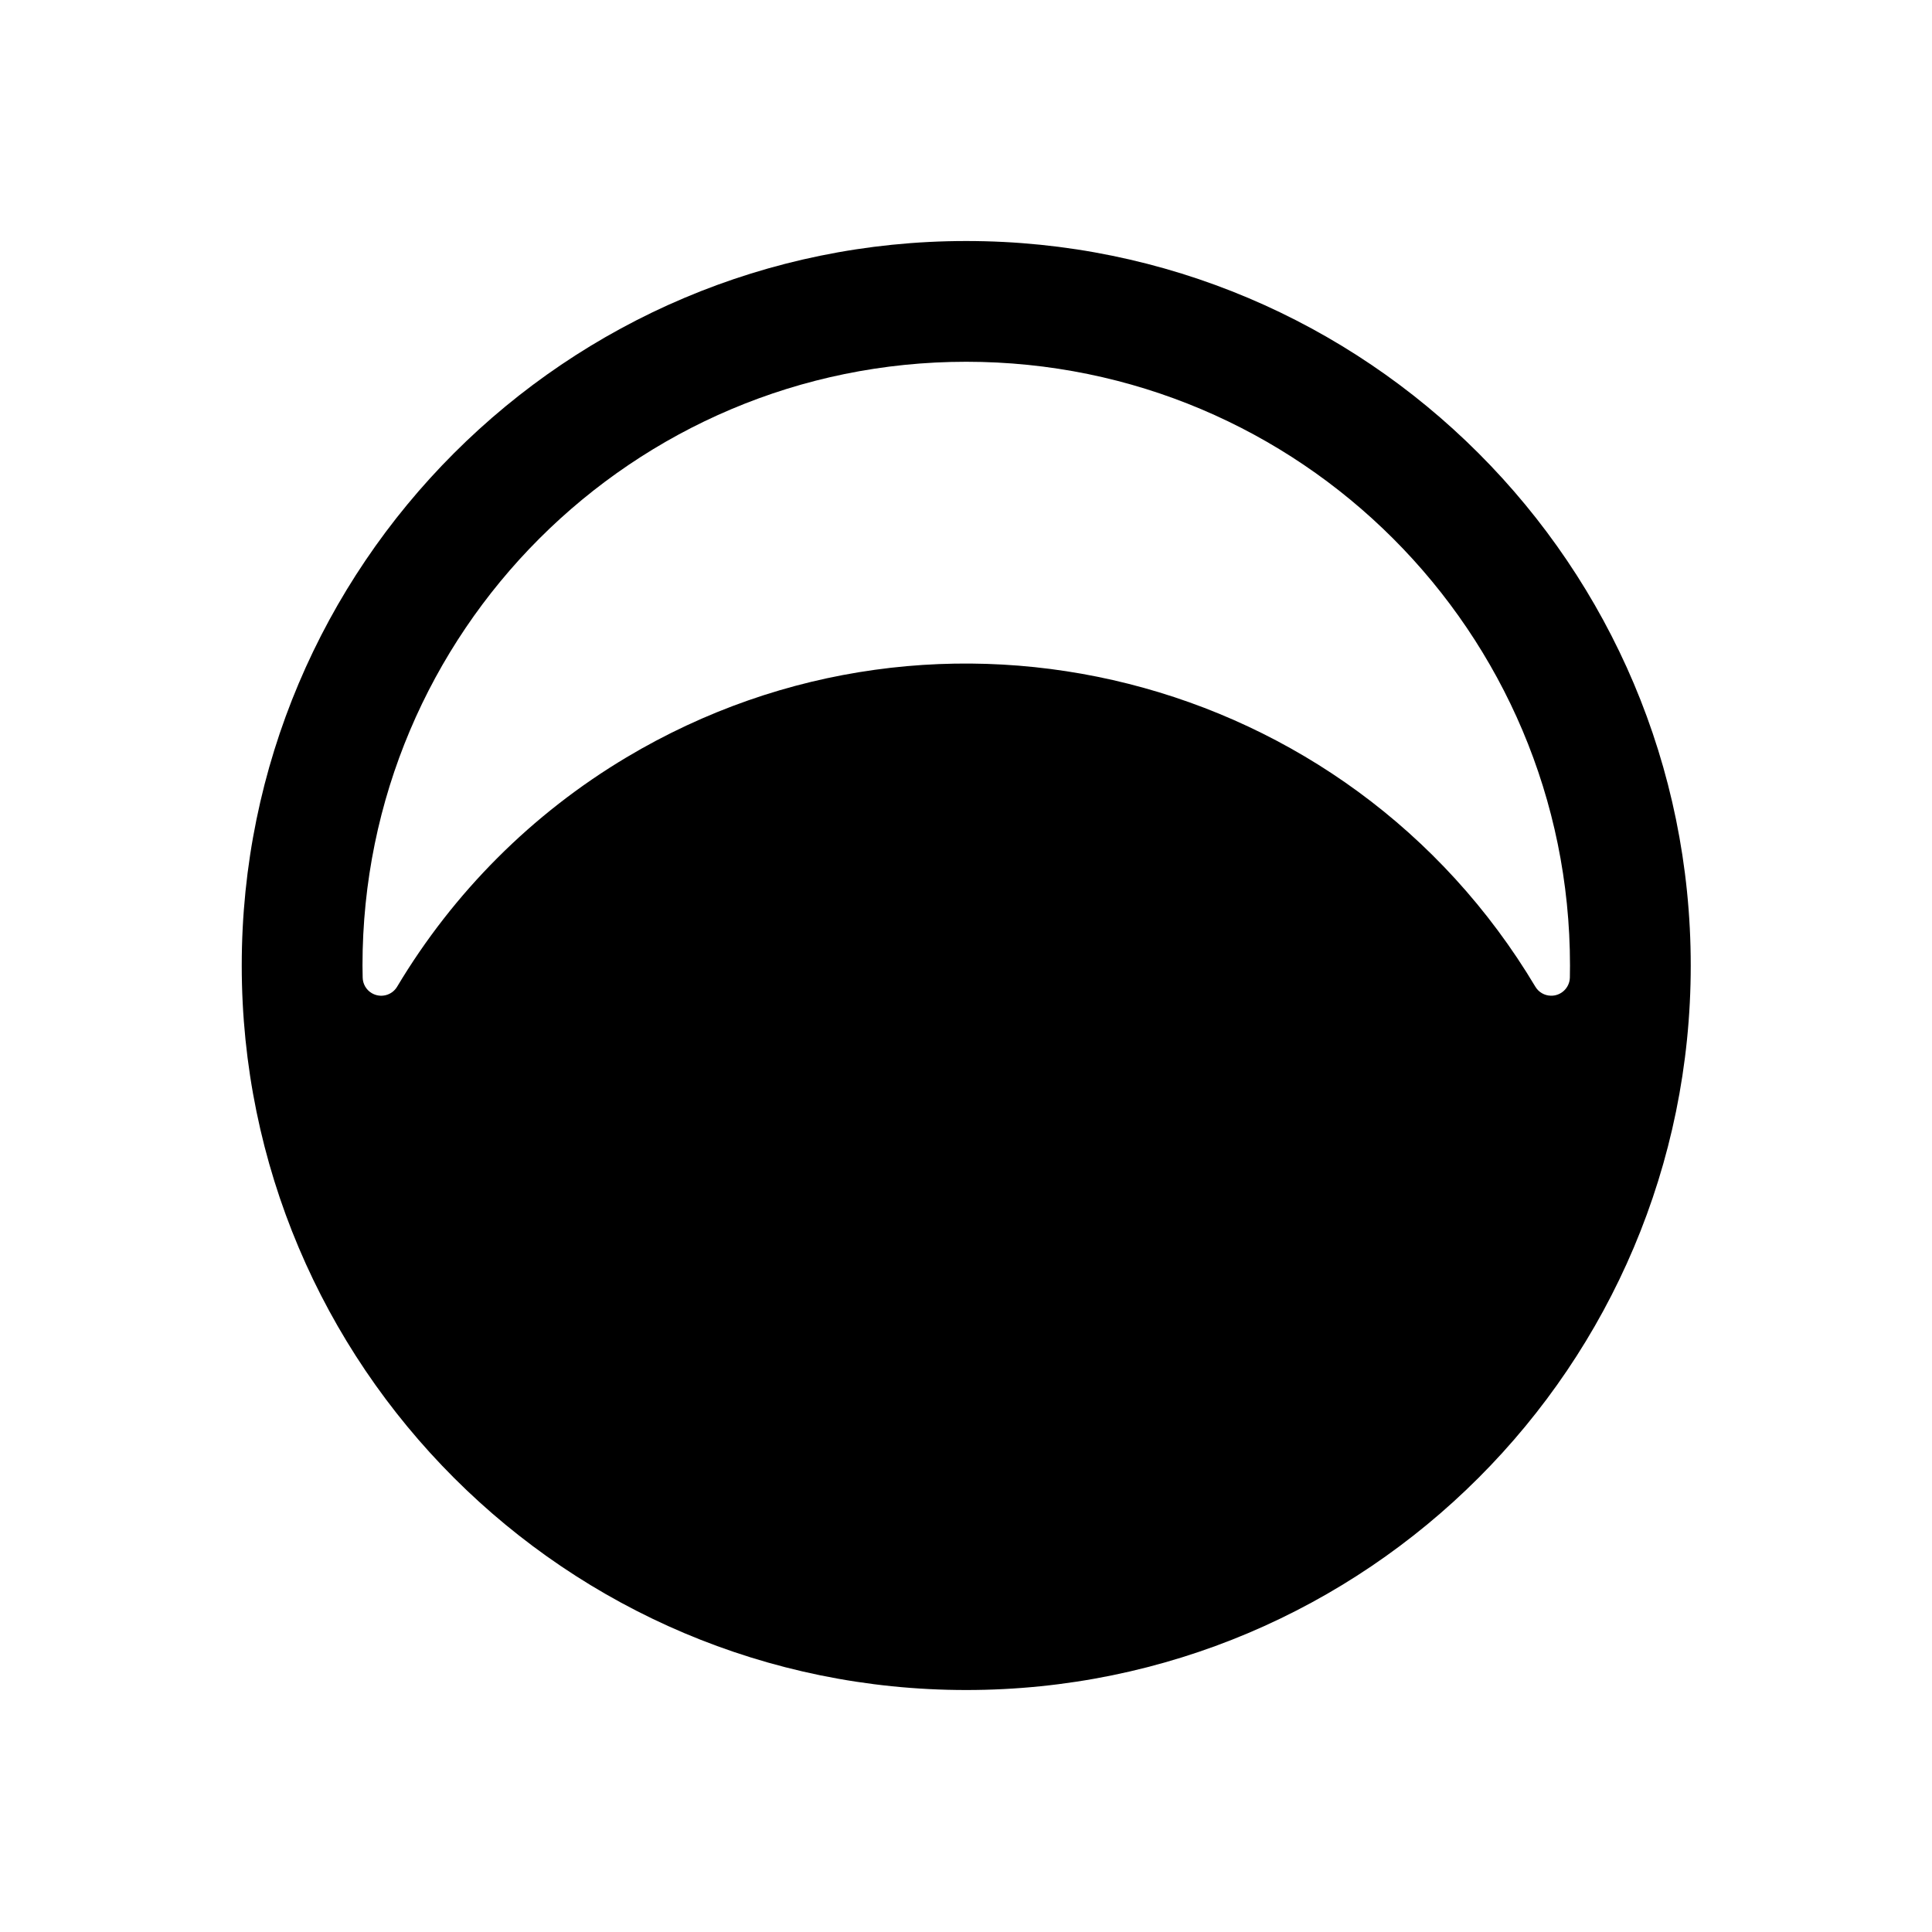 <svg width="32" height="32" viewBox="0 0 32 32" fill="none" xmlns="http://www.w3.org/2000/svg">
<path fill-rule="evenodd" clip-rule="evenodd" d="M28.004 15.992C28.004 9.365 22.631 3.992 16.004 3.992C9.377 3.992 4.004 9.365 4.004 15.992C4.004 22.62 9.377 27.992 16.004 27.992H16.004C22.631 27.992 28.004 22.62 28.004 15.992ZM6.577 16.344C6.49 16.489 6.301 16.536 6.155 16.448C6.065 16.394 6.009 16.297 6.007 16.191C6.005 16.125 6.004 16.059 6.004 15.992C6.004 10.469 10.481 5.992 16.004 5.992C21.527 5.992 26.004 10.469 26.004 15.992C26.004 16.059 26.003 16.125 26.002 16.191C25.998 16.361 25.857 16.496 25.687 16.492C25.582 16.49 25.485 16.434 25.431 16.344C22.323 11.137 15.583 9.436 10.377 12.544C8.815 13.476 7.51 14.782 6.577 16.344H6.577Z" fill="black"/>
</svg>
